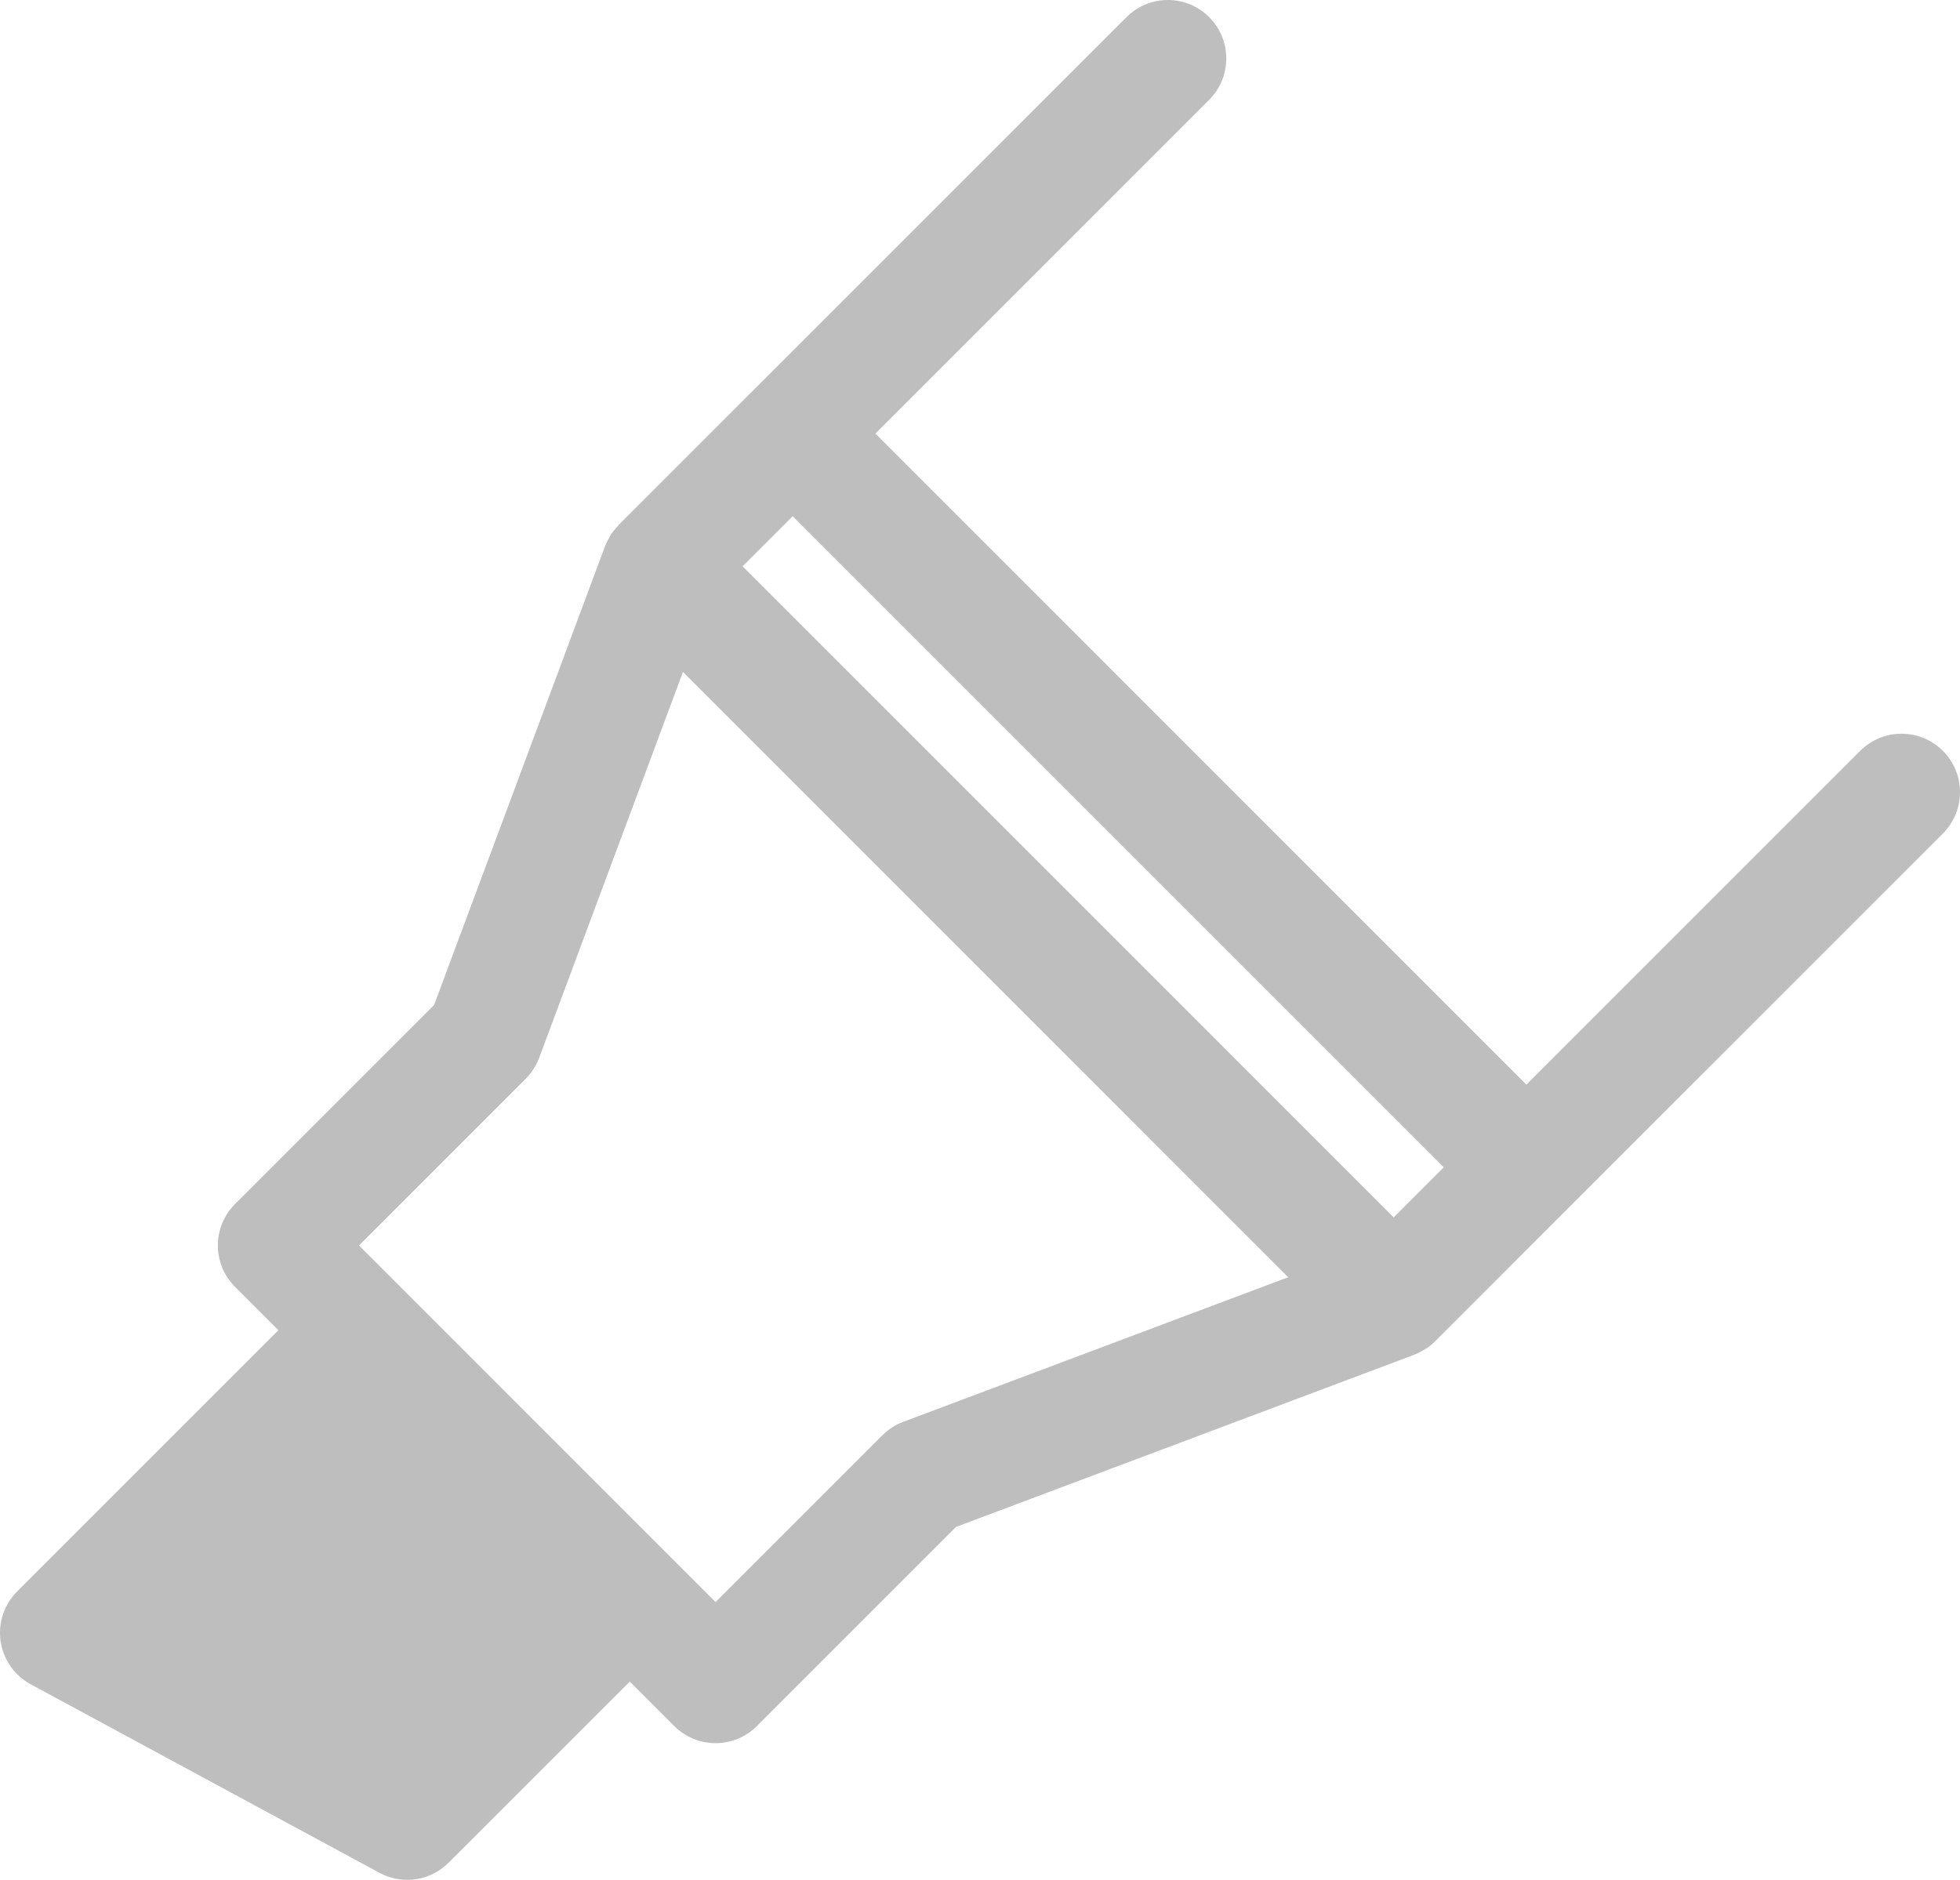 <?xml version="1.0" encoding="UTF-8" standalone="no"?>
<!-- Generator: Adobe Illustrator 16.0.0, SVG Export Plug-In . SVG Version: 6.00 Build 0)  -->

<svg
   xmlns:dc="http://purl.org/dc/elements/1.1/"
   xmlns:cc="http://creativecommons.org/ns#"
   xmlns:rdf="http://www.w3.org/1999/02/22-rdf-syntax-ns#"
   xmlns:svg="http://www.w3.org/2000/svg"
   xmlns="http://www.w3.org/2000/svg"
   xmlns:sodipodi="http://sodipodi.sourceforge.net/DTD/sodipodi-0.dtd"
   xmlns:inkscape="http://www.inkscape.org/namespaces/inkscape"
   version="1.1"
   id="Layer_1"
   x="0px"
   y="0px"
   width="100px"
   height="95.912px"
   viewBox="0 2.044 100 95.912"
   enable-background="new 0 2.044 100 95.912"
   xml:space="preserve"
   inkscape:version="0.48.4 r9939"
   sodipodi:docname="marker-symbolic.svg"><defs
     id="defs7" /><sodipodi:namedview
     pagecolor="#ffffff"
     bordercolor="#666666"
     borderopacity="1"
     objecttolerance="10"
     gridtolerance="10"
     guidetolerance="10"
     inkscape:pageopacity="0"
     inkscape:pageshadow="2"
     inkscape:window-width="769"
     inkscape:window-height="480"
     id="namedview5"
     showgrid="false"
     inkscape:zoom="2.4605888"
     inkscape:cx="50"
     inkscape:cy="47.956001"
     inkscape:window-x="0"
     inkscape:window-y="24"
     inkscape:window-maximized="0"
     inkscape:current-layer="Layer_1" /><path
     d="M99.126,40.353c-1.165-1.164-3.053-1.164-4.217,0L77.876,57.384l-33.214-33.22l17.03-17.028  c1.165-1.163,1.165-3.051,0-4.217c-1.165-1.166-3.052-1.166-4.217,0L38.34,22.051c-0.001,0.001-0.004,0.003-0.005,0.004  l-6.772,6.771c-0.029,0.03-0.049,0.066-0.077,0.096c-0.115,0.125-0.225,0.252-0.314,0.39c-0.028,0.043-0.046,0.092-0.072,0.137  c-0.078,0.134-0.151,0.27-0.207,0.412c-0.004,0.011-0.012,0.021-0.016,0.033l-8.73,23.428L11.989,63.479  c-1.164,1.166-1.164,3.054,0,4.219l2.216,2.215L0.874,83.243c-0.667,0.665-0.979,1.608-0.843,2.539  c0.137,0.933,0.705,1.747,1.534,2.195l17.796,9.621c0.447,0.239,0.934,0.357,1.417,0.357c0.772,0,1.537-0.3,2.11-0.874l9.244-9.241  l2.268,2.269c0.581,0.581,1.345,0.873,2.109,0.873c0.762,0,1.526-0.292,2.108-0.873l10.161-10.161l23.374-8.782  c0.01-0.003,0.018-0.009,0.026-0.013c0.163-0.063,0.321-0.146,0.475-0.239c0.024-0.014,0.051-0.023,0.074-0.038  c0.173-0.111,0.336-0.241,0.487-0.393l6.772-6.773l19.139-19.138C100.291,43.404,100.291,41.518,99.126,40.353z M73.661,61.602  l-2.555,2.555l-33.218-33.22l2.554-2.554L73.661,61.602z M46.076,74.591c-0.397,0.15-0.758,0.382-1.059,0.684l-8.508,8.508  L18.317,65.59l8.507-8.508c0.303-0.304,0.536-0.669,0.686-1.069l7.335-19.685l30.878,30.883L46.076,74.591z"
     id="path3"
     style="fill:#bebebe;fill-opacity:1" /></svg>
